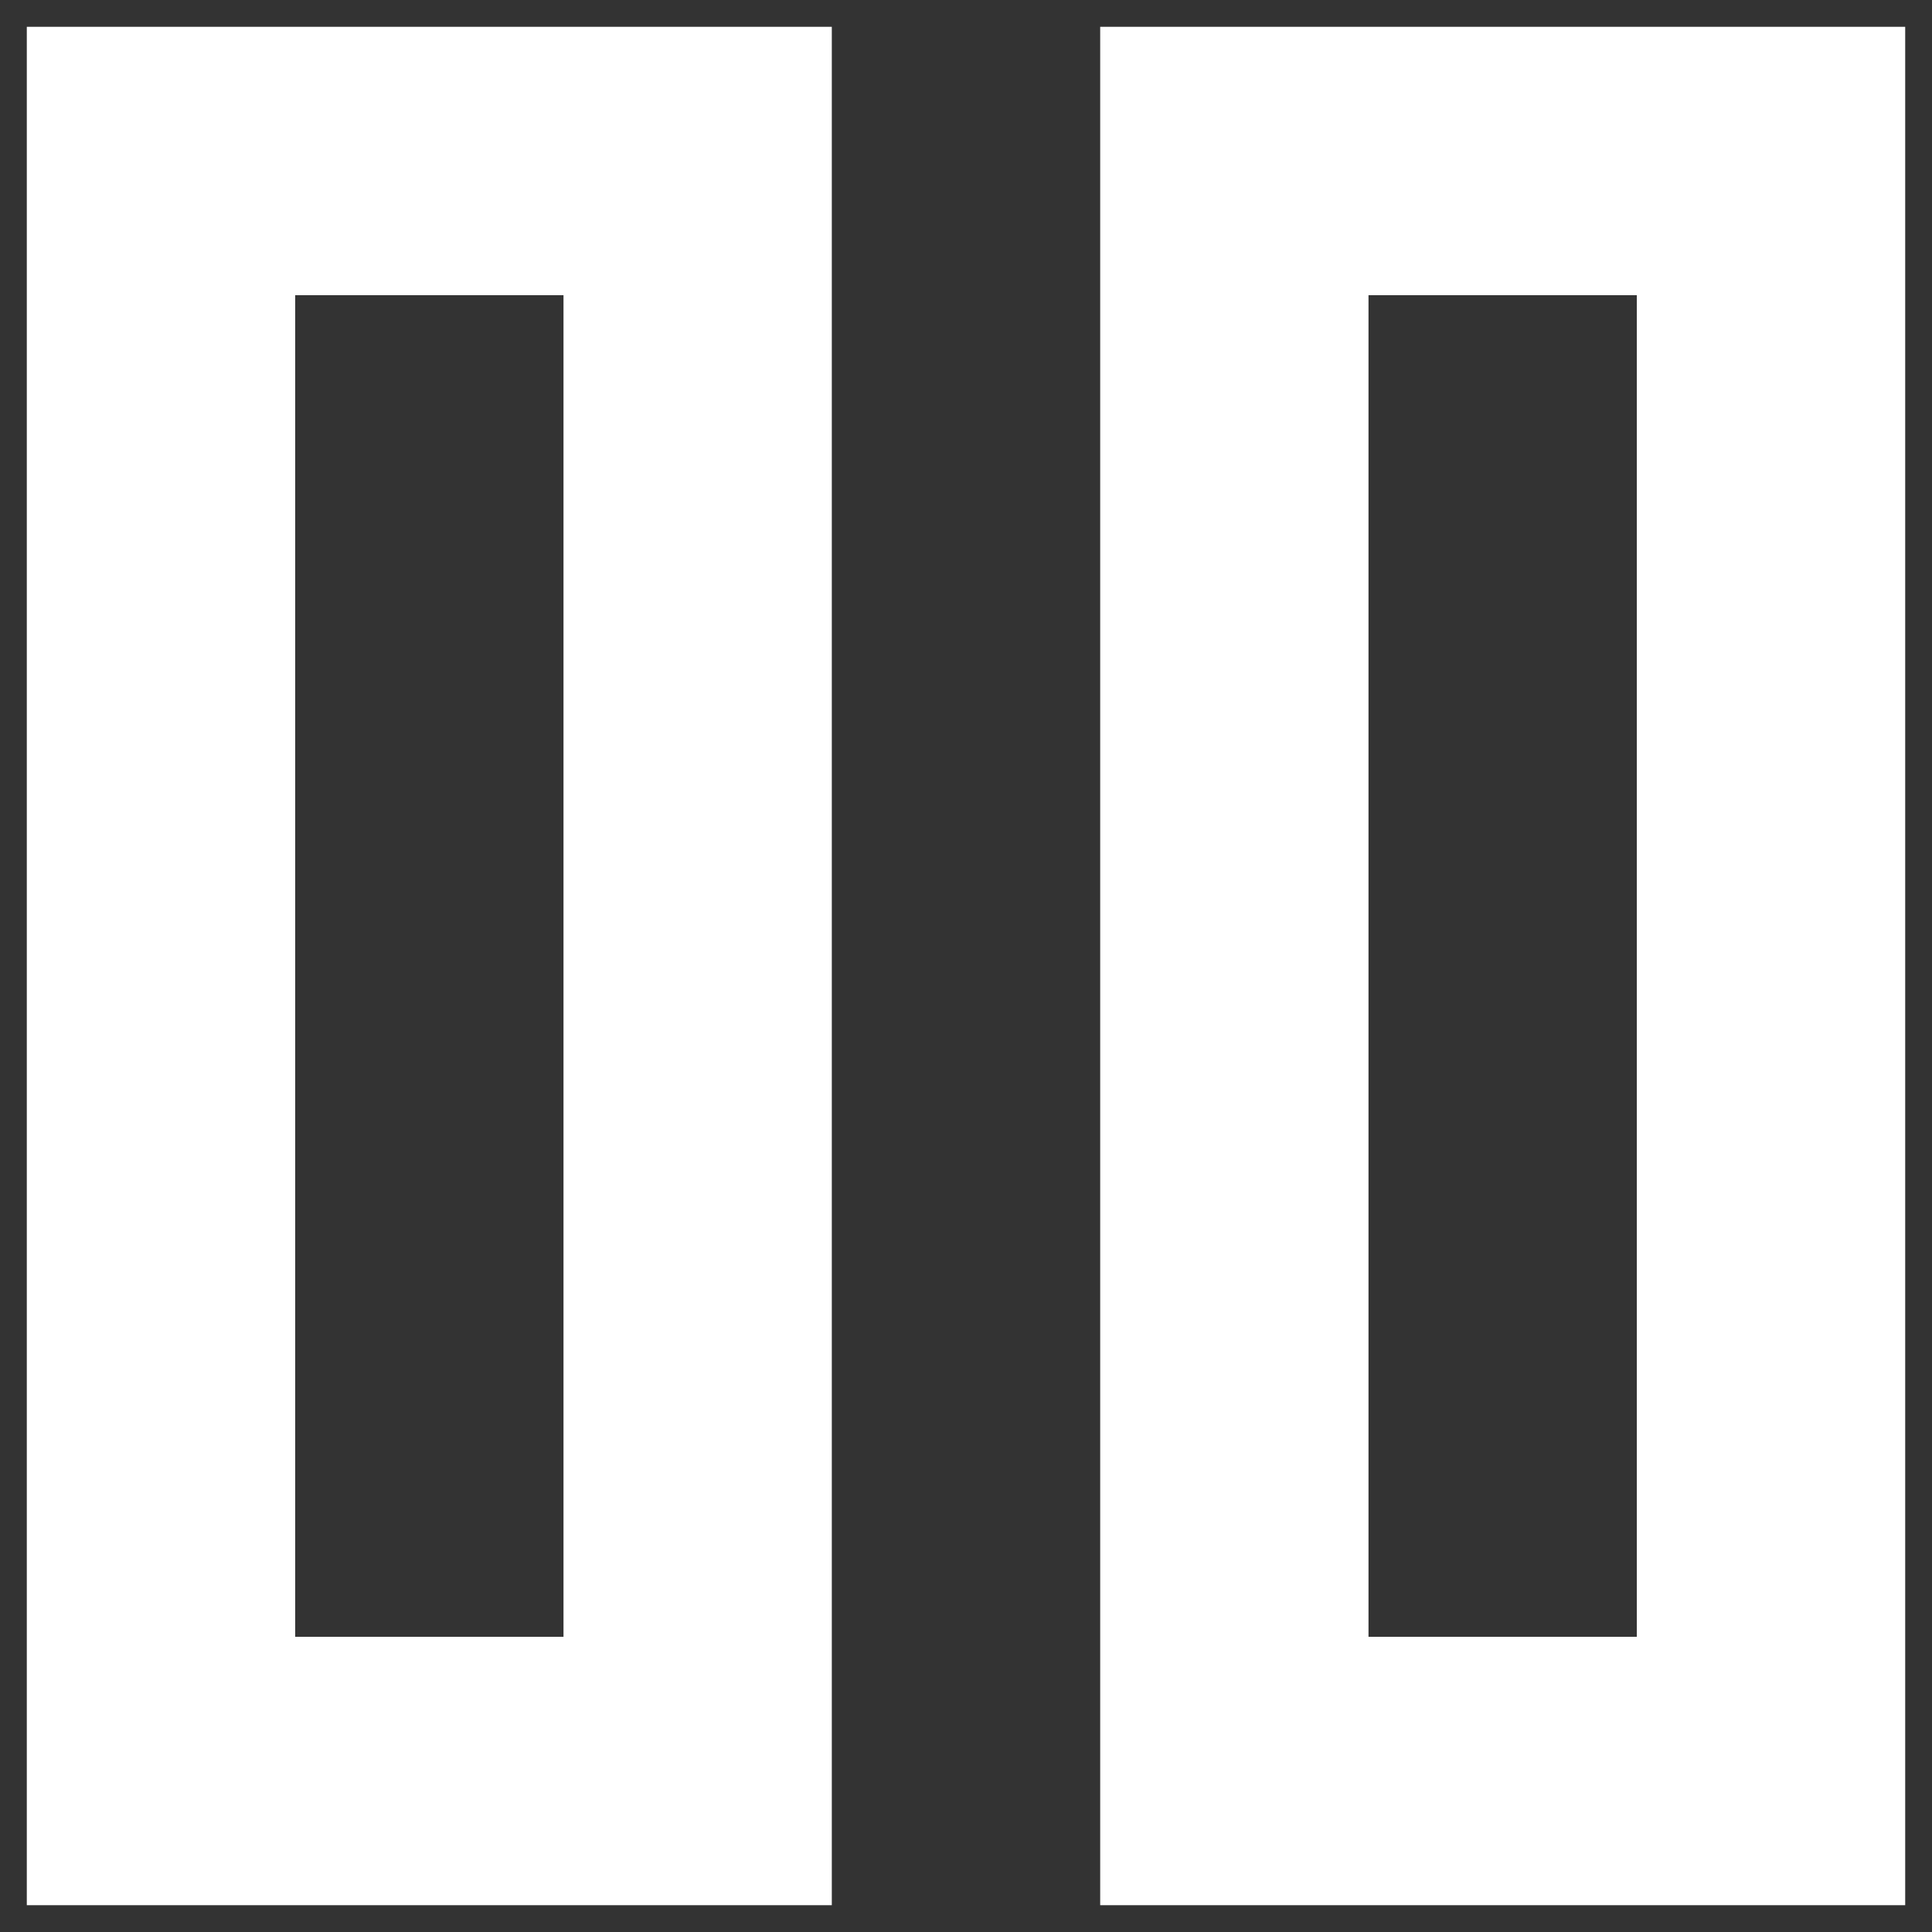 <svg xmlns="http://www.w3.org/2000/svg" width="24" height="24" viewBox="0 0 24 24" fill="none">
  <rect x="0" y="0" width="24" height="24" fill="#333333" stroke="none"/>
  <path d="M13.667 23.667V0.333H23.667V23.667H13.667ZM0.333 23.667V0.333H10.333V23.667H0.333ZM17 20.333H20.333V3.667H17V20.333ZM3.667 20.333H7V3.667H3.667V20.333Z" fill="white"/>
</svg>